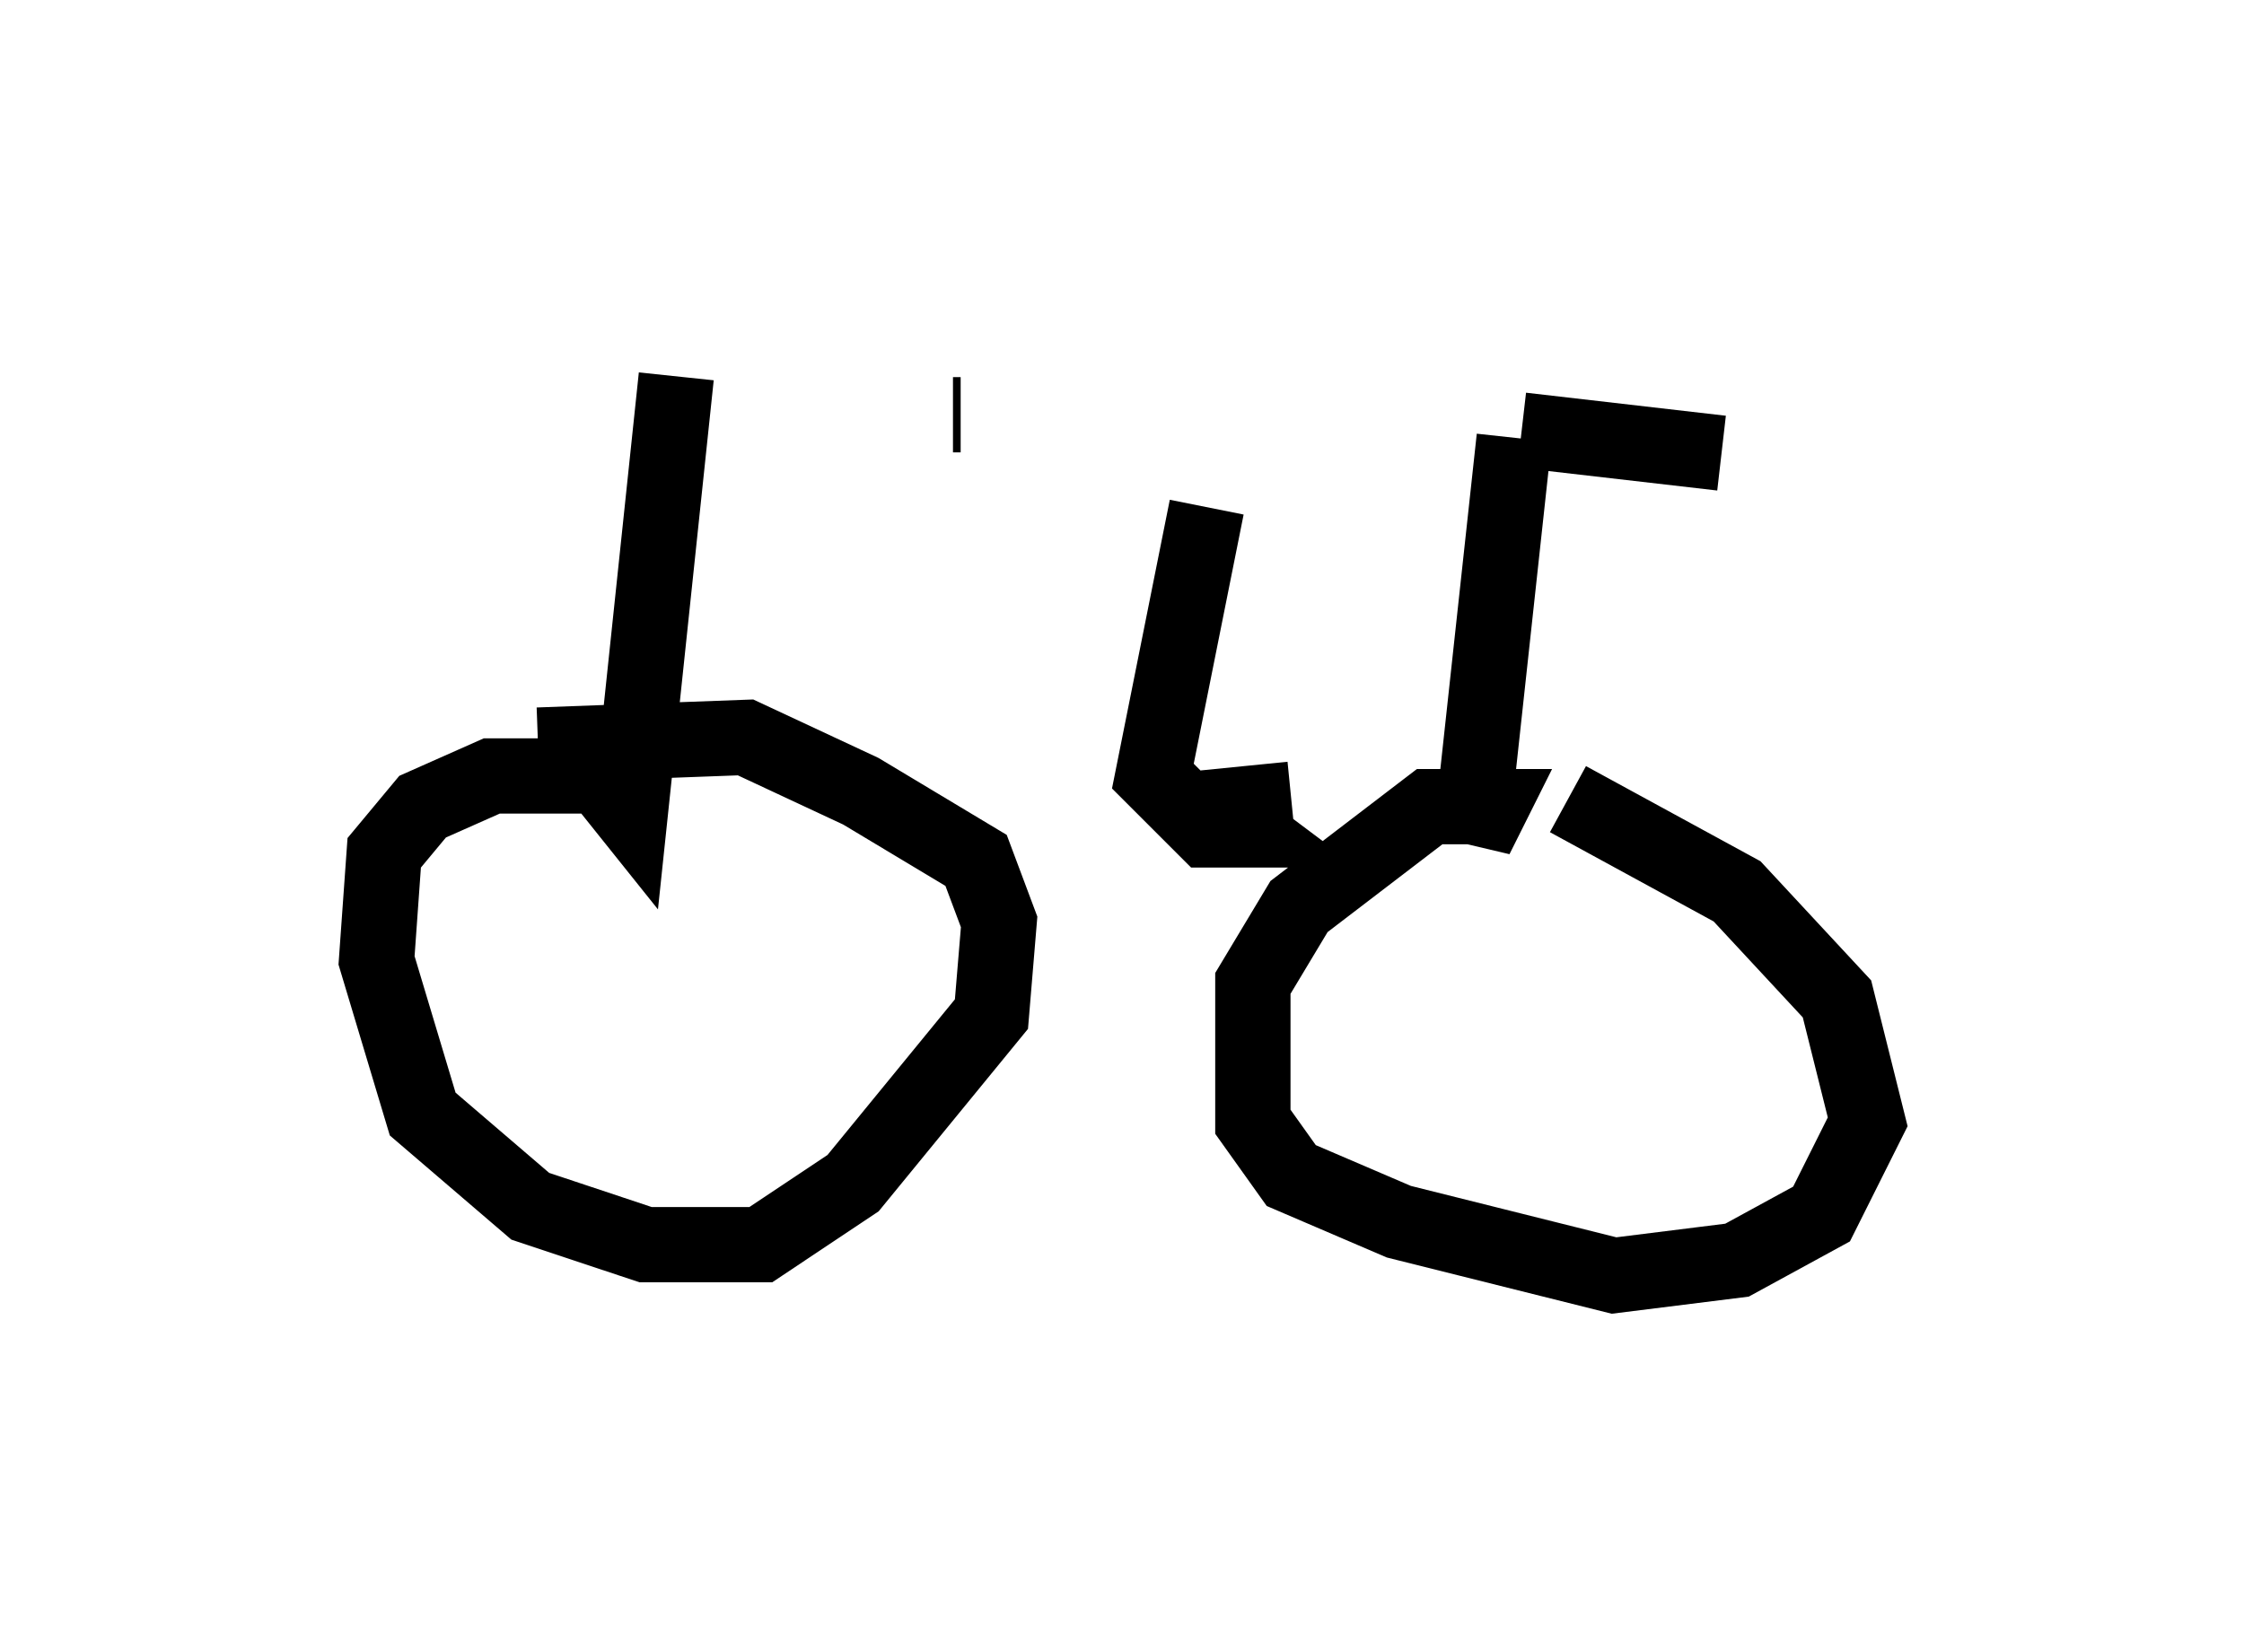 <?xml version="1.0" encoding="utf-8" ?>
<svg baseProfile="full" height="21.944" version="1.1" width="29.804" xmlns="http://www.w3.org/2000/svg" xmlns:ev="http://www.w3.org/2001/xml-events" xmlns:xlink="http://www.w3.org/1999/xlink"><defs /><rect fill="white" height="21.944" width="29.804" x="0" y="0" /><path d="M5.715, 5.306 m14.496, 0.408 l2.654, 0.306 m-10.106, -0.51 l-0.102, 0.0 m-3.675, -0.51 l-0.613, 5.819 -0.408, -0.51 l-1.429, 0.0 -0.919, 0.408 l-0.51, 0.613 -0.102, 1.429 l0.613, 2.042 1.429, 1.225 l1.531, 0.51 1.531, 0.0 l1.225, -0.817 1.838, -2.246 l0.102, -1.225 -0.306, -0.817 l-1.531, -0.919 -1.531, -0.715 l-2.756, 0.102 m12.965, -4.083 l-0.51, 4.696 0.0, 0.613 l0.204, -0.408 -0.817, 0.0 l-1.735, 1.327 -0.613, 1.021 l0.0, 1.838 0.51, 0.715 l1.429, 0.613 2.858, 0.715 l1.633, -0.204 1.123, -0.613 l0.613, -1.225 -0.408, -1.633 l-1.327, -1.429 -2.246, -1.225 m-4.798, -3.879 l-0.715, 3.573 0.715, 0.715 l0.51, 0.0 -0.408, -0.306 l1.021, -0.102 " fill="none" stroke="black" stroke-width="1" /></svg>
